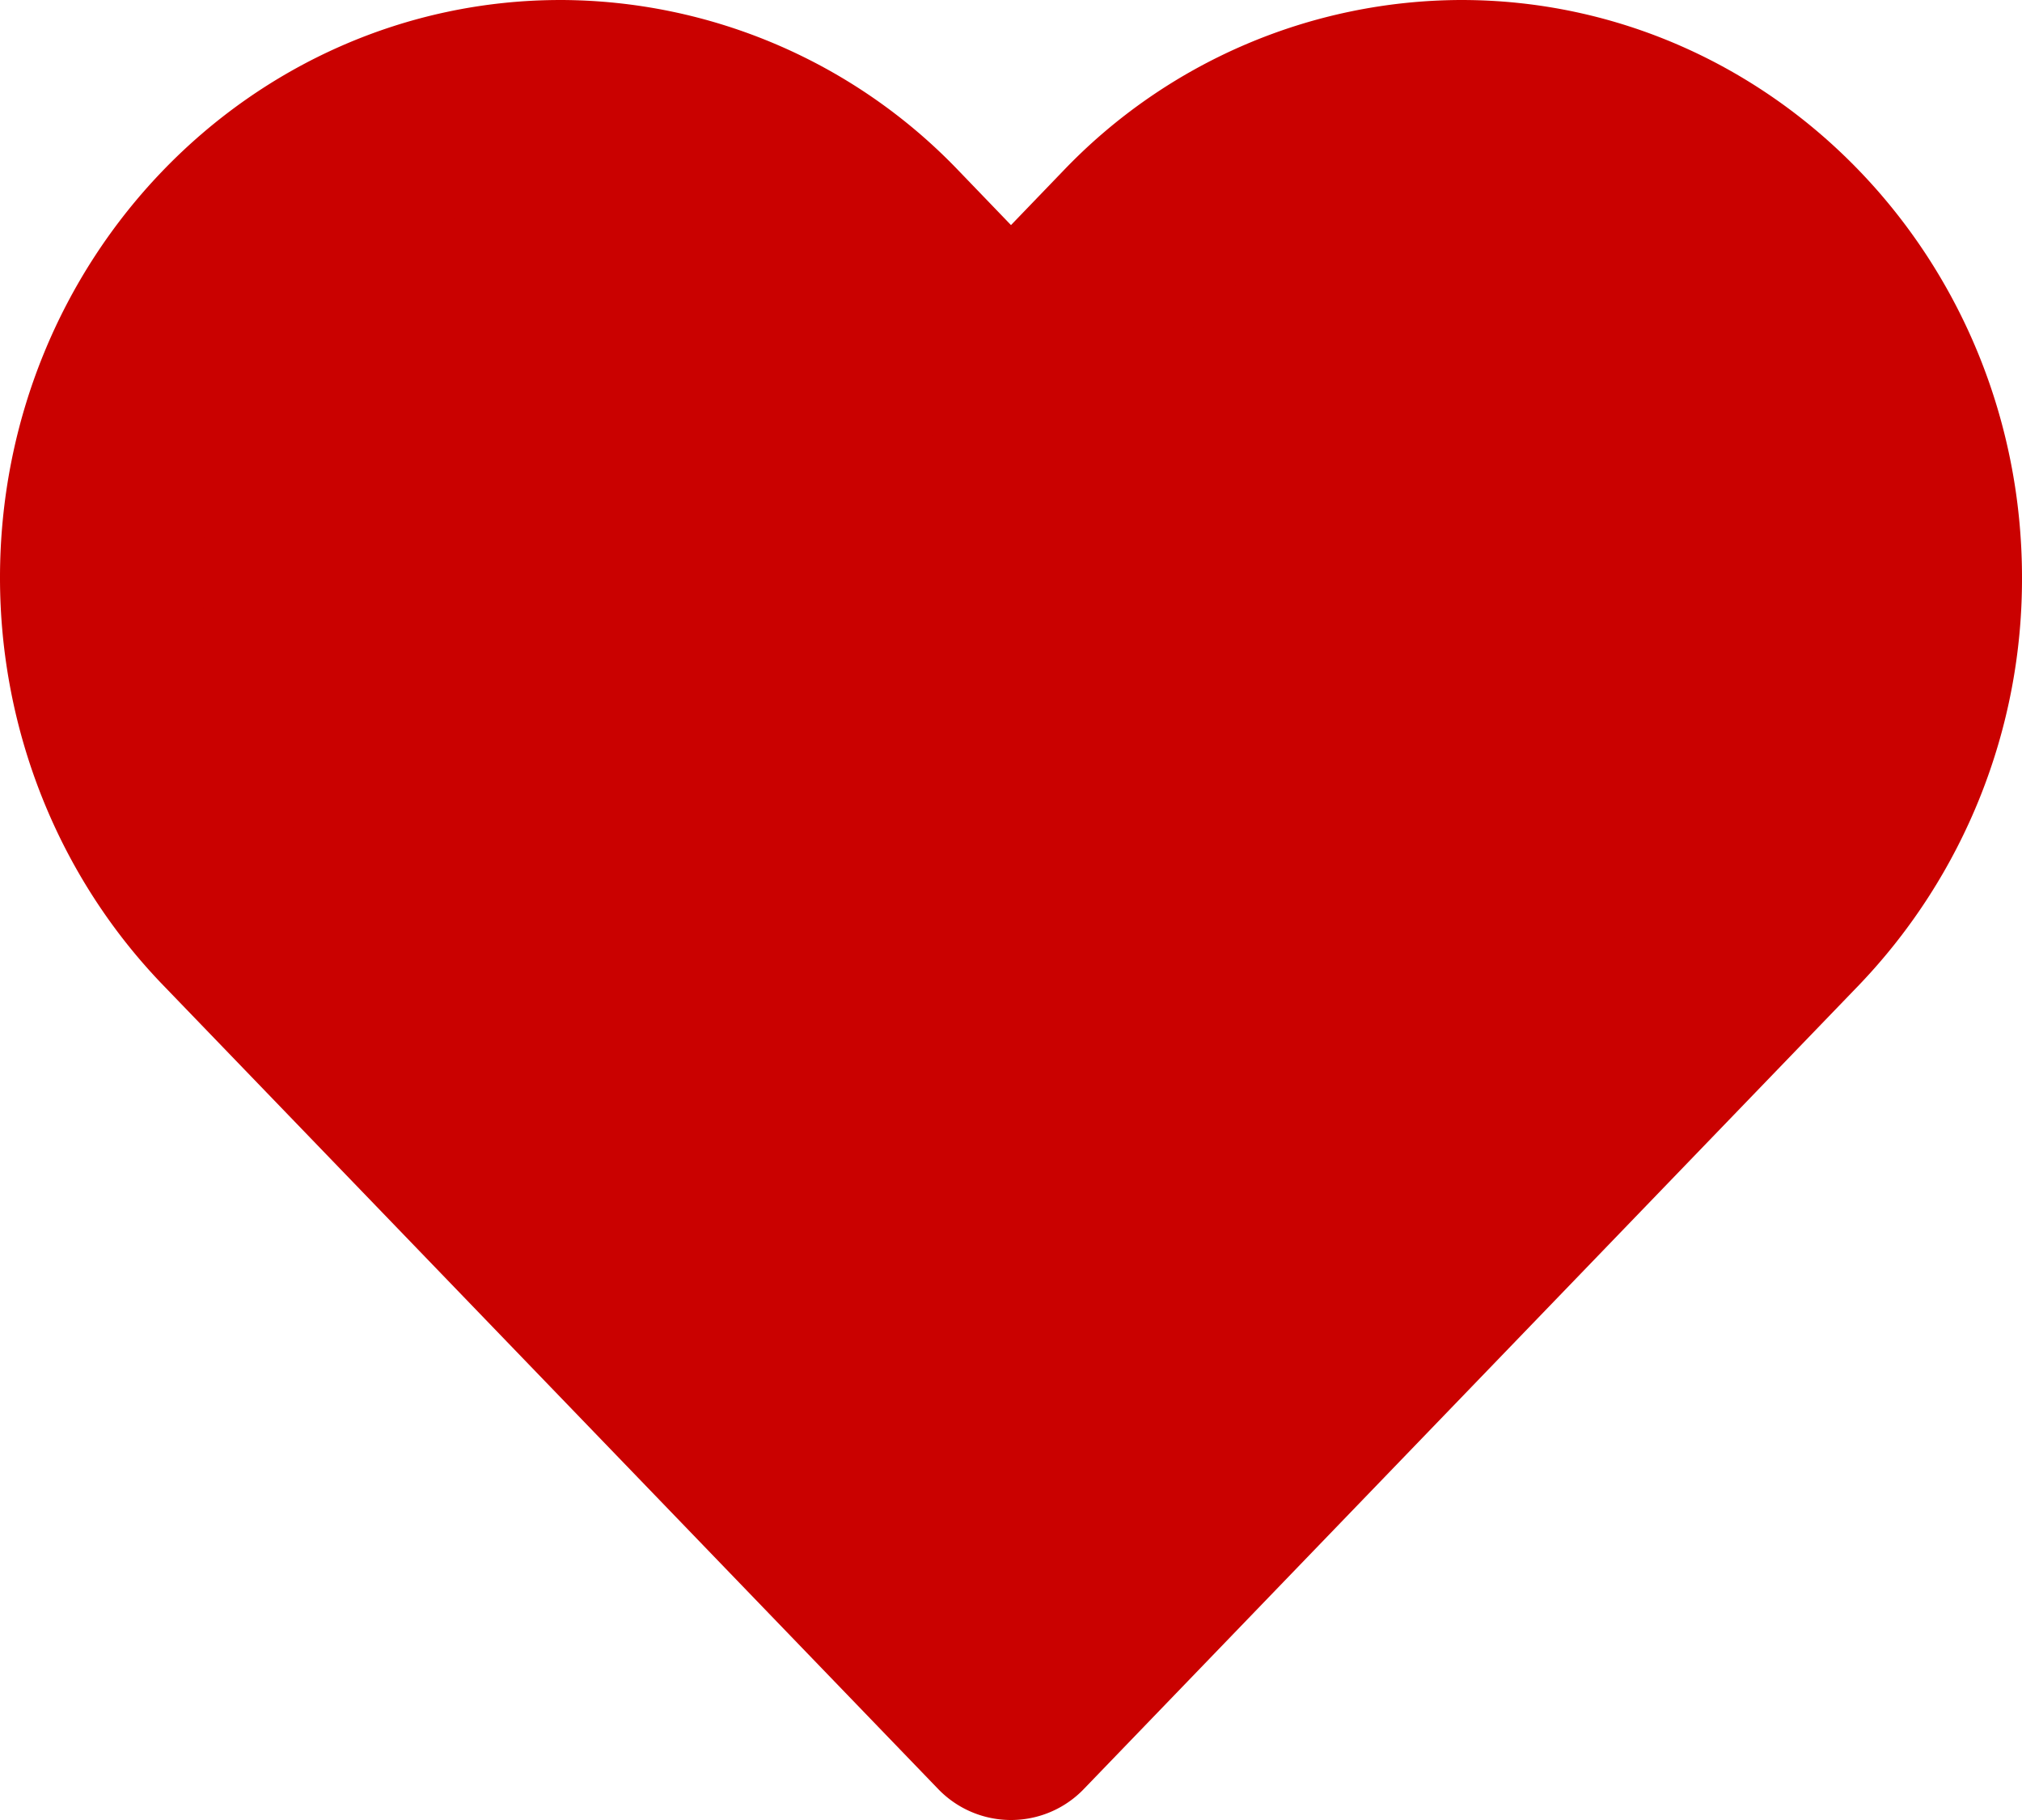 <svg width="20" height="18" fill="none" xmlns="http://www.w3.org/2000/svg"><path d="M2.331 9.047L10 17l7.669-7.953A4.804 4.804 0 0019 5.714C19 3.111 16.965 1 14.454 1a4.465 4.465 0 00-3.214 1.38L10 3.668 8.76 2.38A4.465 4.465 0 005.546 1C3.036 1 1 3.11 1 5.714c0 1.25.479 2.45 1.331 3.333z" fill="#CA0100" stroke="#CA0100" stroke-width="2" stroke-linecap="round" stroke-linejoin="round"/></svg>